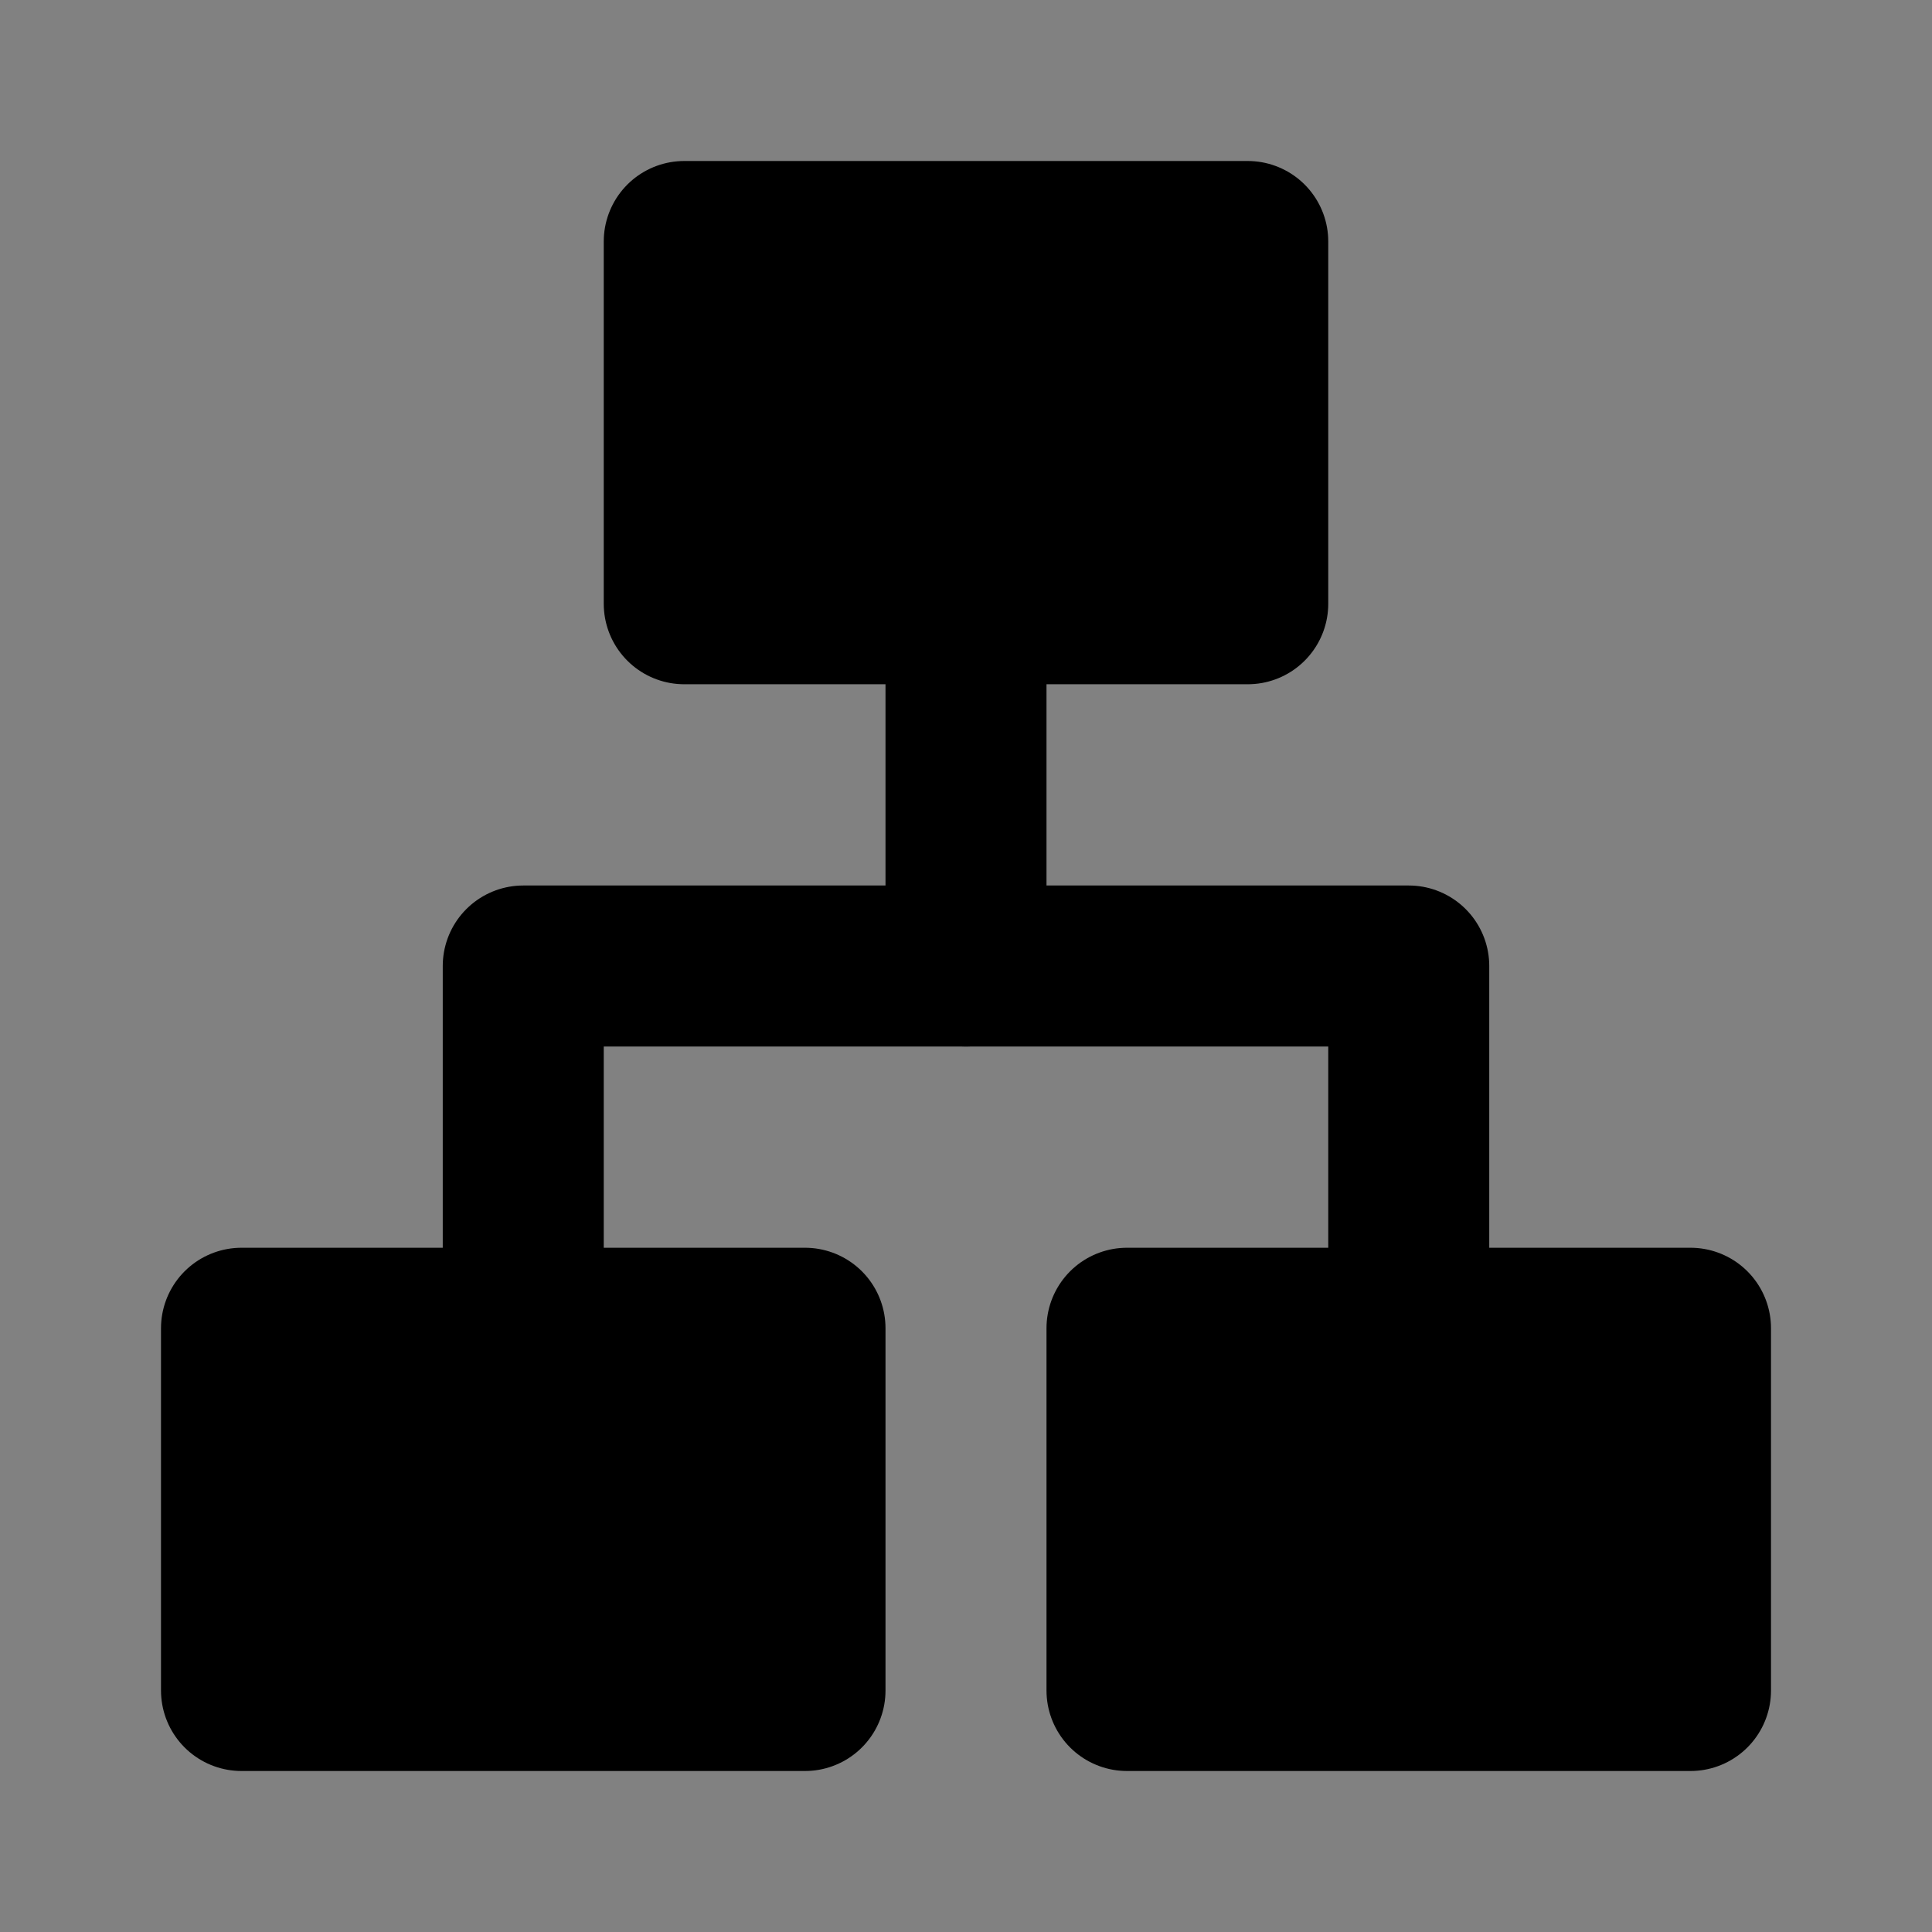 <svg width="48" height="48" viewBox="0 0 48 48" fill="none" xmlns="http://www.w3.org/2000/svg">
<rect x="0" y="0" width="48" height="48" fill="#808080" stroke="none"/>
<rect width="48" height="48" fill="white" fill-opacity="0.01"/>
<rect x="17" y="6" width="14" height="9" fill="null" stroke="black" stroke-width="4" stroke-linejoin="round"/>
<rect x="6" y="33" width="14" height="9" fill="null" stroke="black" stroke-width="4" stroke-linejoin="round"/>
<rect x="28" y="33" width="14" height="9" fill="null" stroke="black" stroke-width="4" stroke-linejoin="round"/>
<path d="M24 16V24" stroke="black" stroke-width="4" stroke-linecap="round" stroke-linejoin="round"/>
<path d="M13 33V24H35V33" stroke="black" stroke-width="4" stroke-linecap="round" stroke-linejoin="round"/>
</svg>
